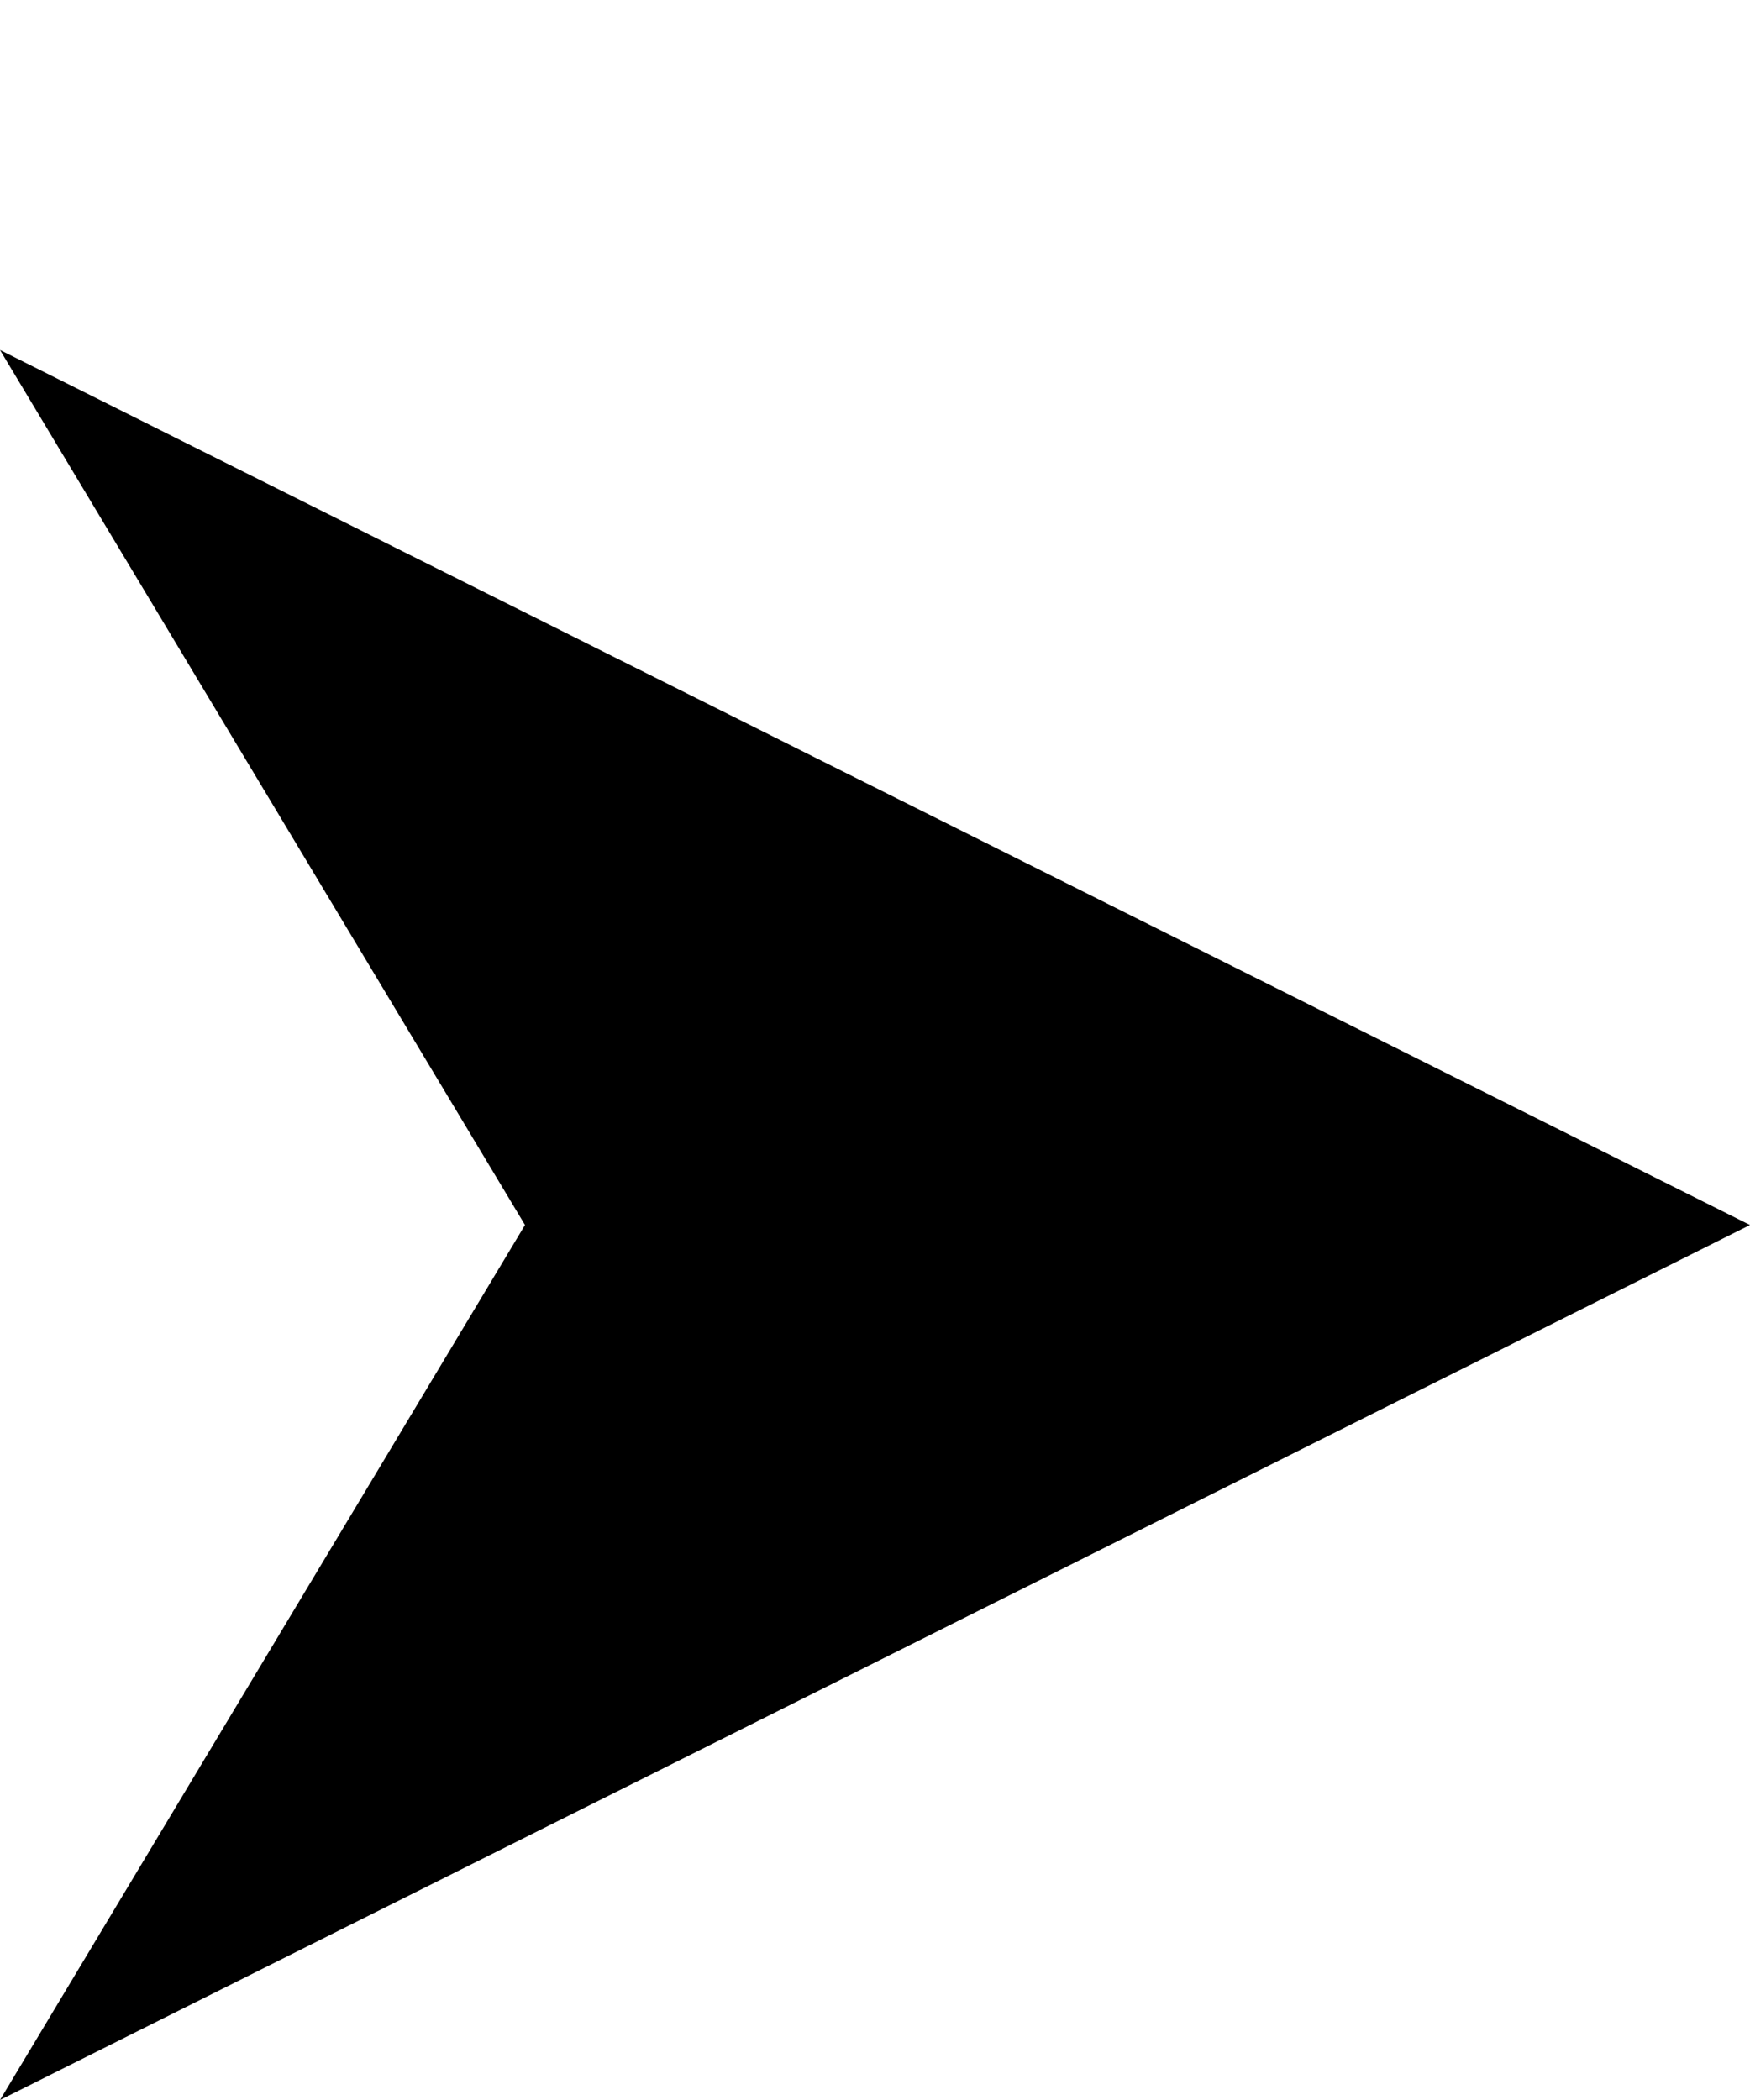 <svg viewBox="0 -10 50 60" version="1.1" xmlns:inkscape="http://www.inkscape.org/namespaces/inkscape" xmlns:sodipodi="http://sodipodi.sourceforge.net/DTD/sodipodi-0.dtd" xmlns="http://www.w3.org/2000/svg" xmlns:svg="http://www.w3.org/2000/svg">
<g inkscape:label="Layer 1" inkscape:groupmode="layer" id="layer1">
<path style="fill:#000000;stroke-width:0.265" id="path3" d="M 0,50 50,25 0,0 15,25 Z"/>
</g>
</svg>